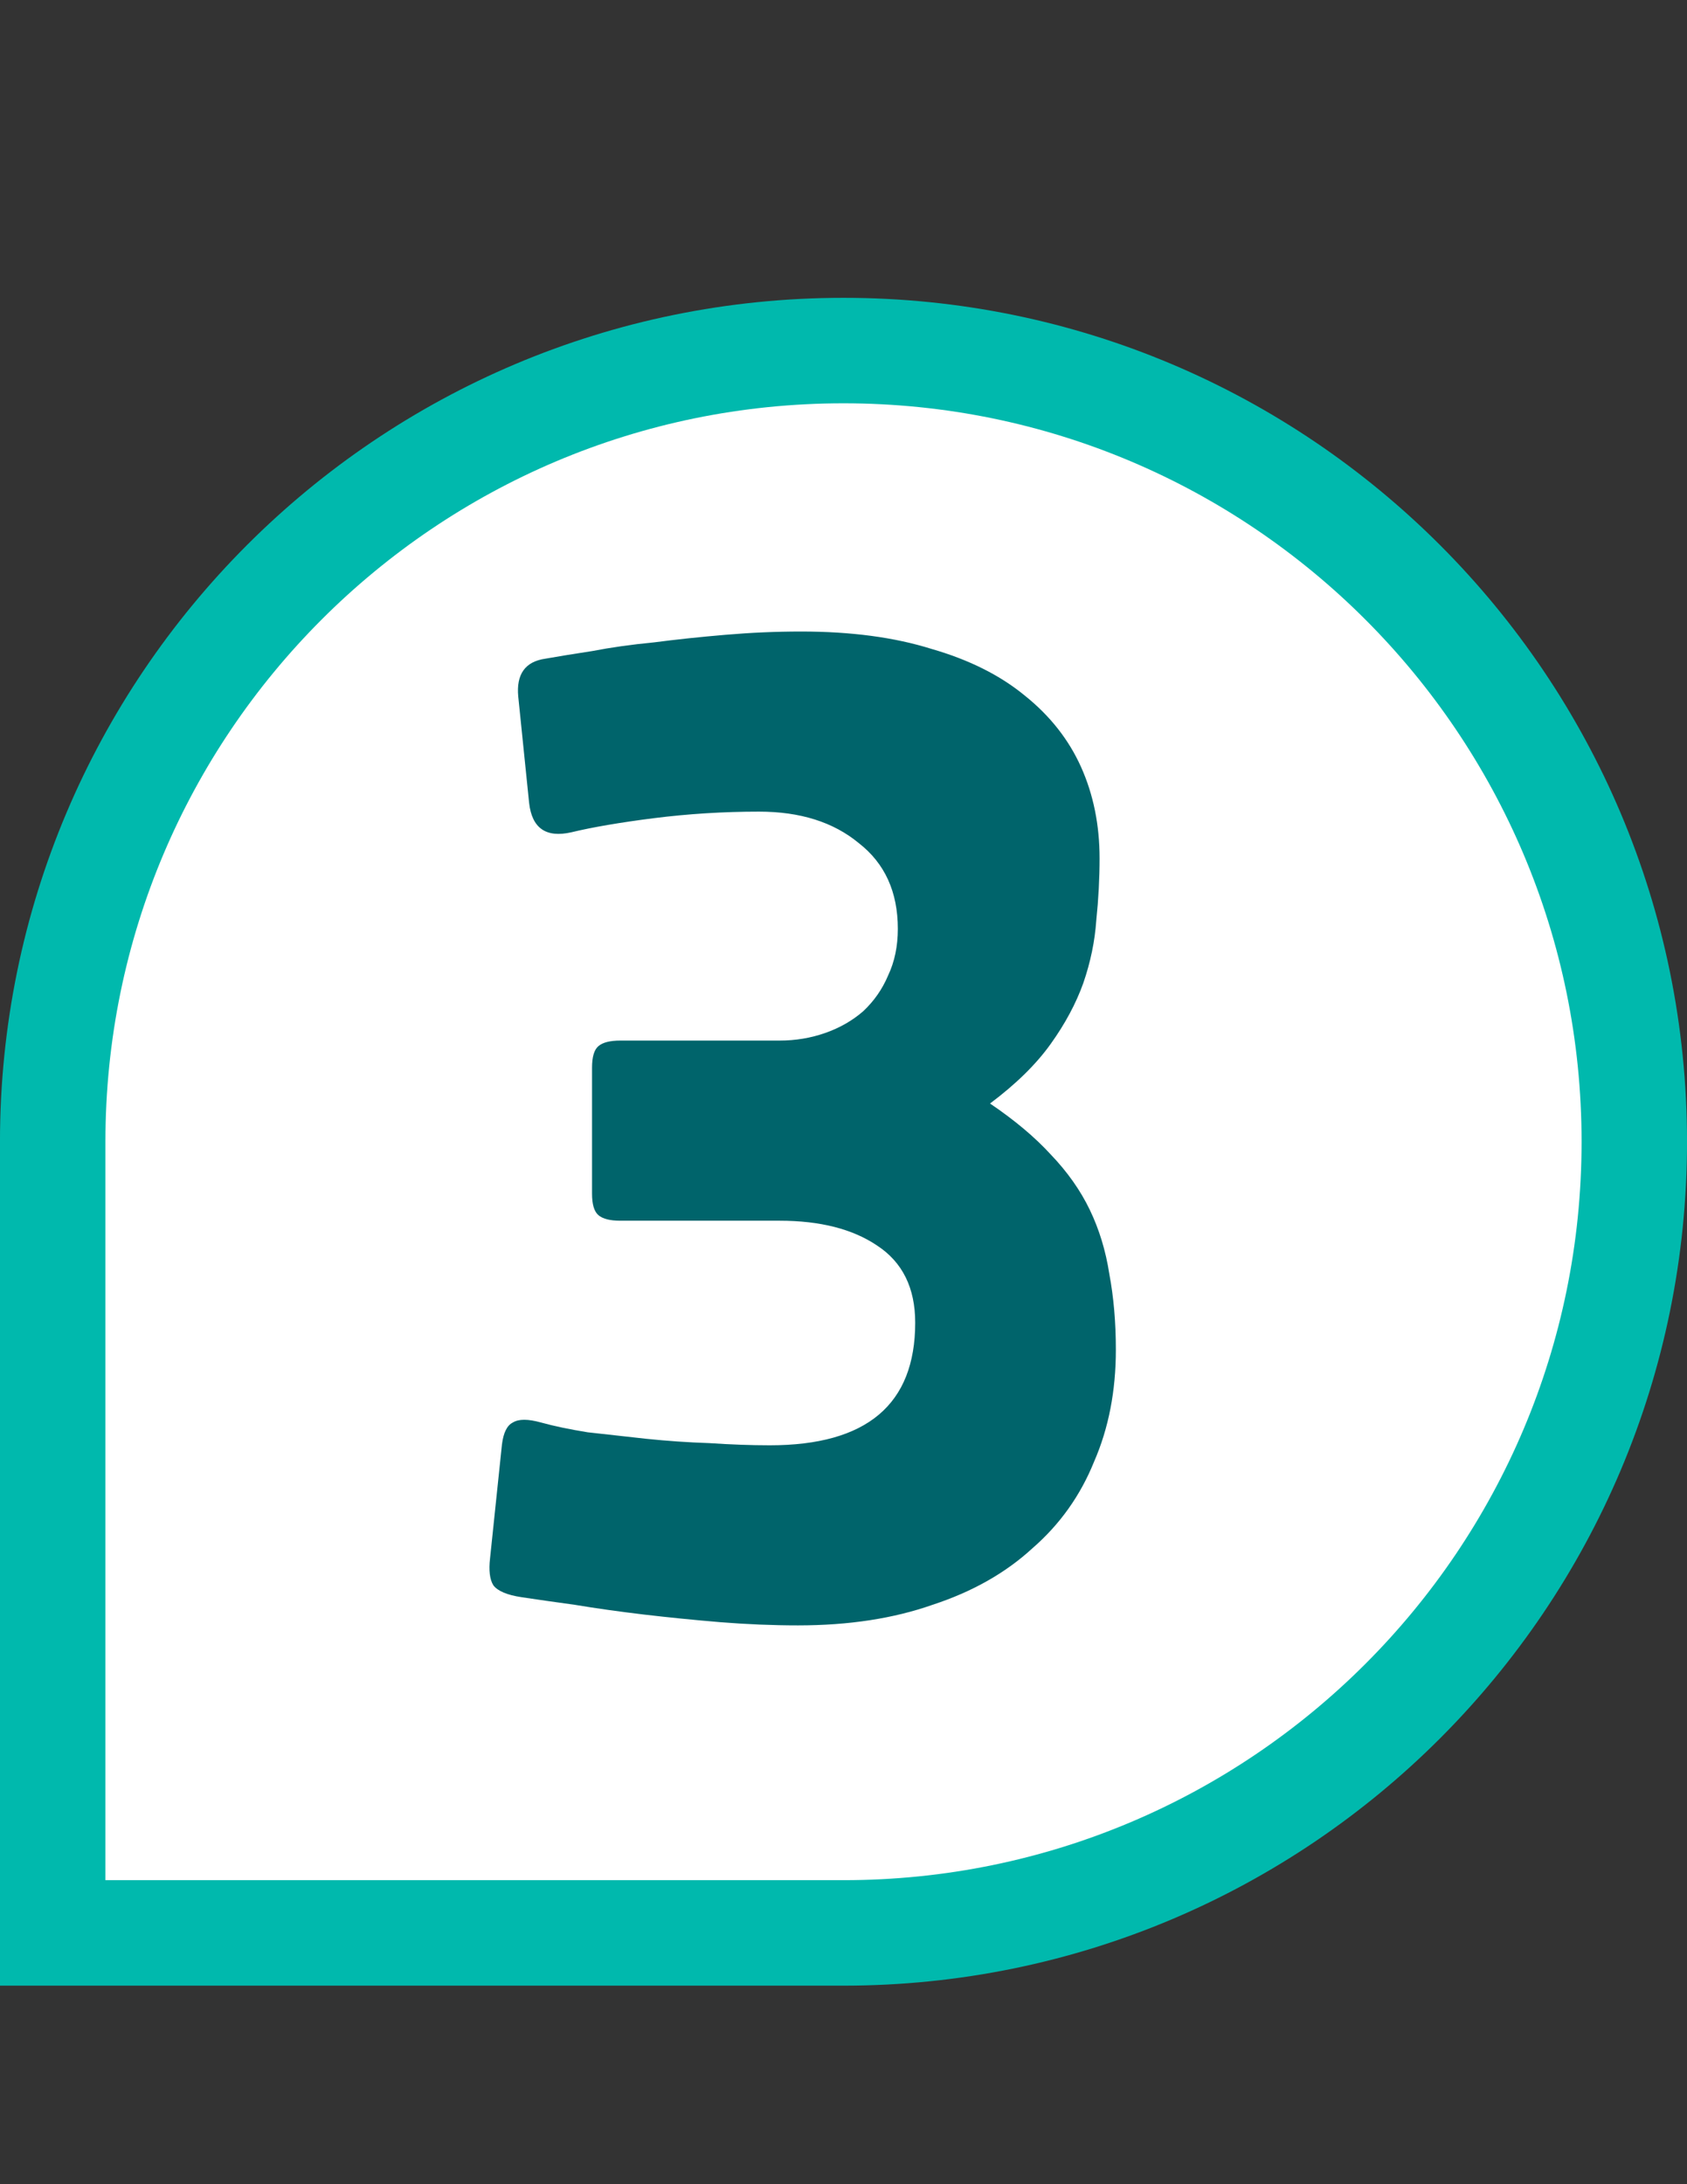 <svg width="34" height="44" viewBox="0 0 34 44" fill="none" xmlns="http://www.w3.org/2000/svg">
<rect x="0" y="0" width="34" height="44" fill="#333333" stroke="none"/>
<path d="M17 38.938H1.062V23C1.062 14.198 8.198 7.062 17 7.062C25.802 7.062 32.938 14.198 32.938 23C32.938 31.802 25.802 38.938 17 38.938Z" fill="white"/>
<path d="M17 38.938H1.062V23C1.062 14.198 8.198 7.062 17 7.062C25.802 7.062 32.938 14.198 32.938 23C32.938 31.802 25.802 38.938 17 38.938Z" stroke="#00B9AD" stroke-width="2.125"/>
<path d="M11.932 21.509C11.932 21.29 11.975 21.144 12.063 21.072C12.15 20.999 12.296 20.962 12.5 20.962H15.713C16.033 20.962 16.339 20.911 16.631 20.809C16.922 20.707 17.177 20.562 17.396 20.372C17.614 20.168 17.782 19.928 17.899 19.651C18.03 19.374 18.095 19.061 18.095 18.711C18.095 17.968 17.833 17.392 17.308 16.984C16.798 16.562 16.128 16.35 15.298 16.35C14.584 16.35 13.877 16.394 13.177 16.482C12.493 16.569 11.939 16.664 11.516 16.766C11.006 16.882 10.722 16.686 10.664 16.176L10.445 14.034C10.402 13.582 10.584 13.327 10.992 13.269C11.239 13.225 11.553 13.174 11.932 13.116C12.31 13.043 12.726 12.984 13.177 12.941C13.629 12.882 14.11 12.831 14.62 12.788C15.13 12.744 15.64 12.722 16.15 12.722C17.155 12.722 18.03 12.839 18.773 13.072C19.531 13.29 20.157 13.604 20.653 14.012C21.163 14.42 21.541 14.901 21.789 15.454C22.037 16.008 22.161 16.62 22.161 17.29C22.161 17.698 22.139 18.114 22.095 18.536C22.066 18.959 21.979 19.381 21.833 19.804C21.687 20.212 21.469 20.62 21.177 21.028C20.886 21.436 20.478 21.837 19.953 22.23C20.449 22.565 20.857 22.908 21.177 23.257C21.512 23.607 21.775 23.979 21.964 24.372C22.153 24.765 22.285 25.195 22.357 25.662C22.445 26.128 22.489 26.638 22.489 27.192C22.489 28.022 22.343 28.773 22.051 29.443C21.775 30.128 21.359 30.711 20.806 31.191C20.266 31.687 19.596 32.066 18.795 32.328C18.008 32.605 17.104 32.743 16.084 32.743C15.574 32.743 15.05 32.721 14.511 32.678C13.986 32.634 13.476 32.583 12.981 32.525C12.485 32.466 12.019 32.401 11.582 32.328C11.159 32.27 10.802 32.219 10.511 32.175C10.219 32.131 10.03 32.051 9.943 31.935C9.87 31.818 9.848 31.636 9.877 31.388L10.117 29.093C10.147 28.86 10.219 28.714 10.336 28.656C10.453 28.583 10.642 28.583 10.904 28.656C11.167 28.729 11.48 28.794 11.844 28.853C12.223 28.896 12.616 28.94 13.024 28.984C13.447 29.028 13.87 29.057 14.292 29.071C14.729 29.1 15.137 29.115 15.516 29.115C17.469 29.115 18.445 28.292 18.445 26.645C18.445 25.946 18.19 25.428 17.68 25.093C17.185 24.758 16.529 24.591 15.713 24.591H12.5C12.296 24.591 12.15 24.554 12.063 24.481C11.975 24.408 11.932 24.263 11.932 24.044V21.509Z" fill="#00646B"/>
</svg>
